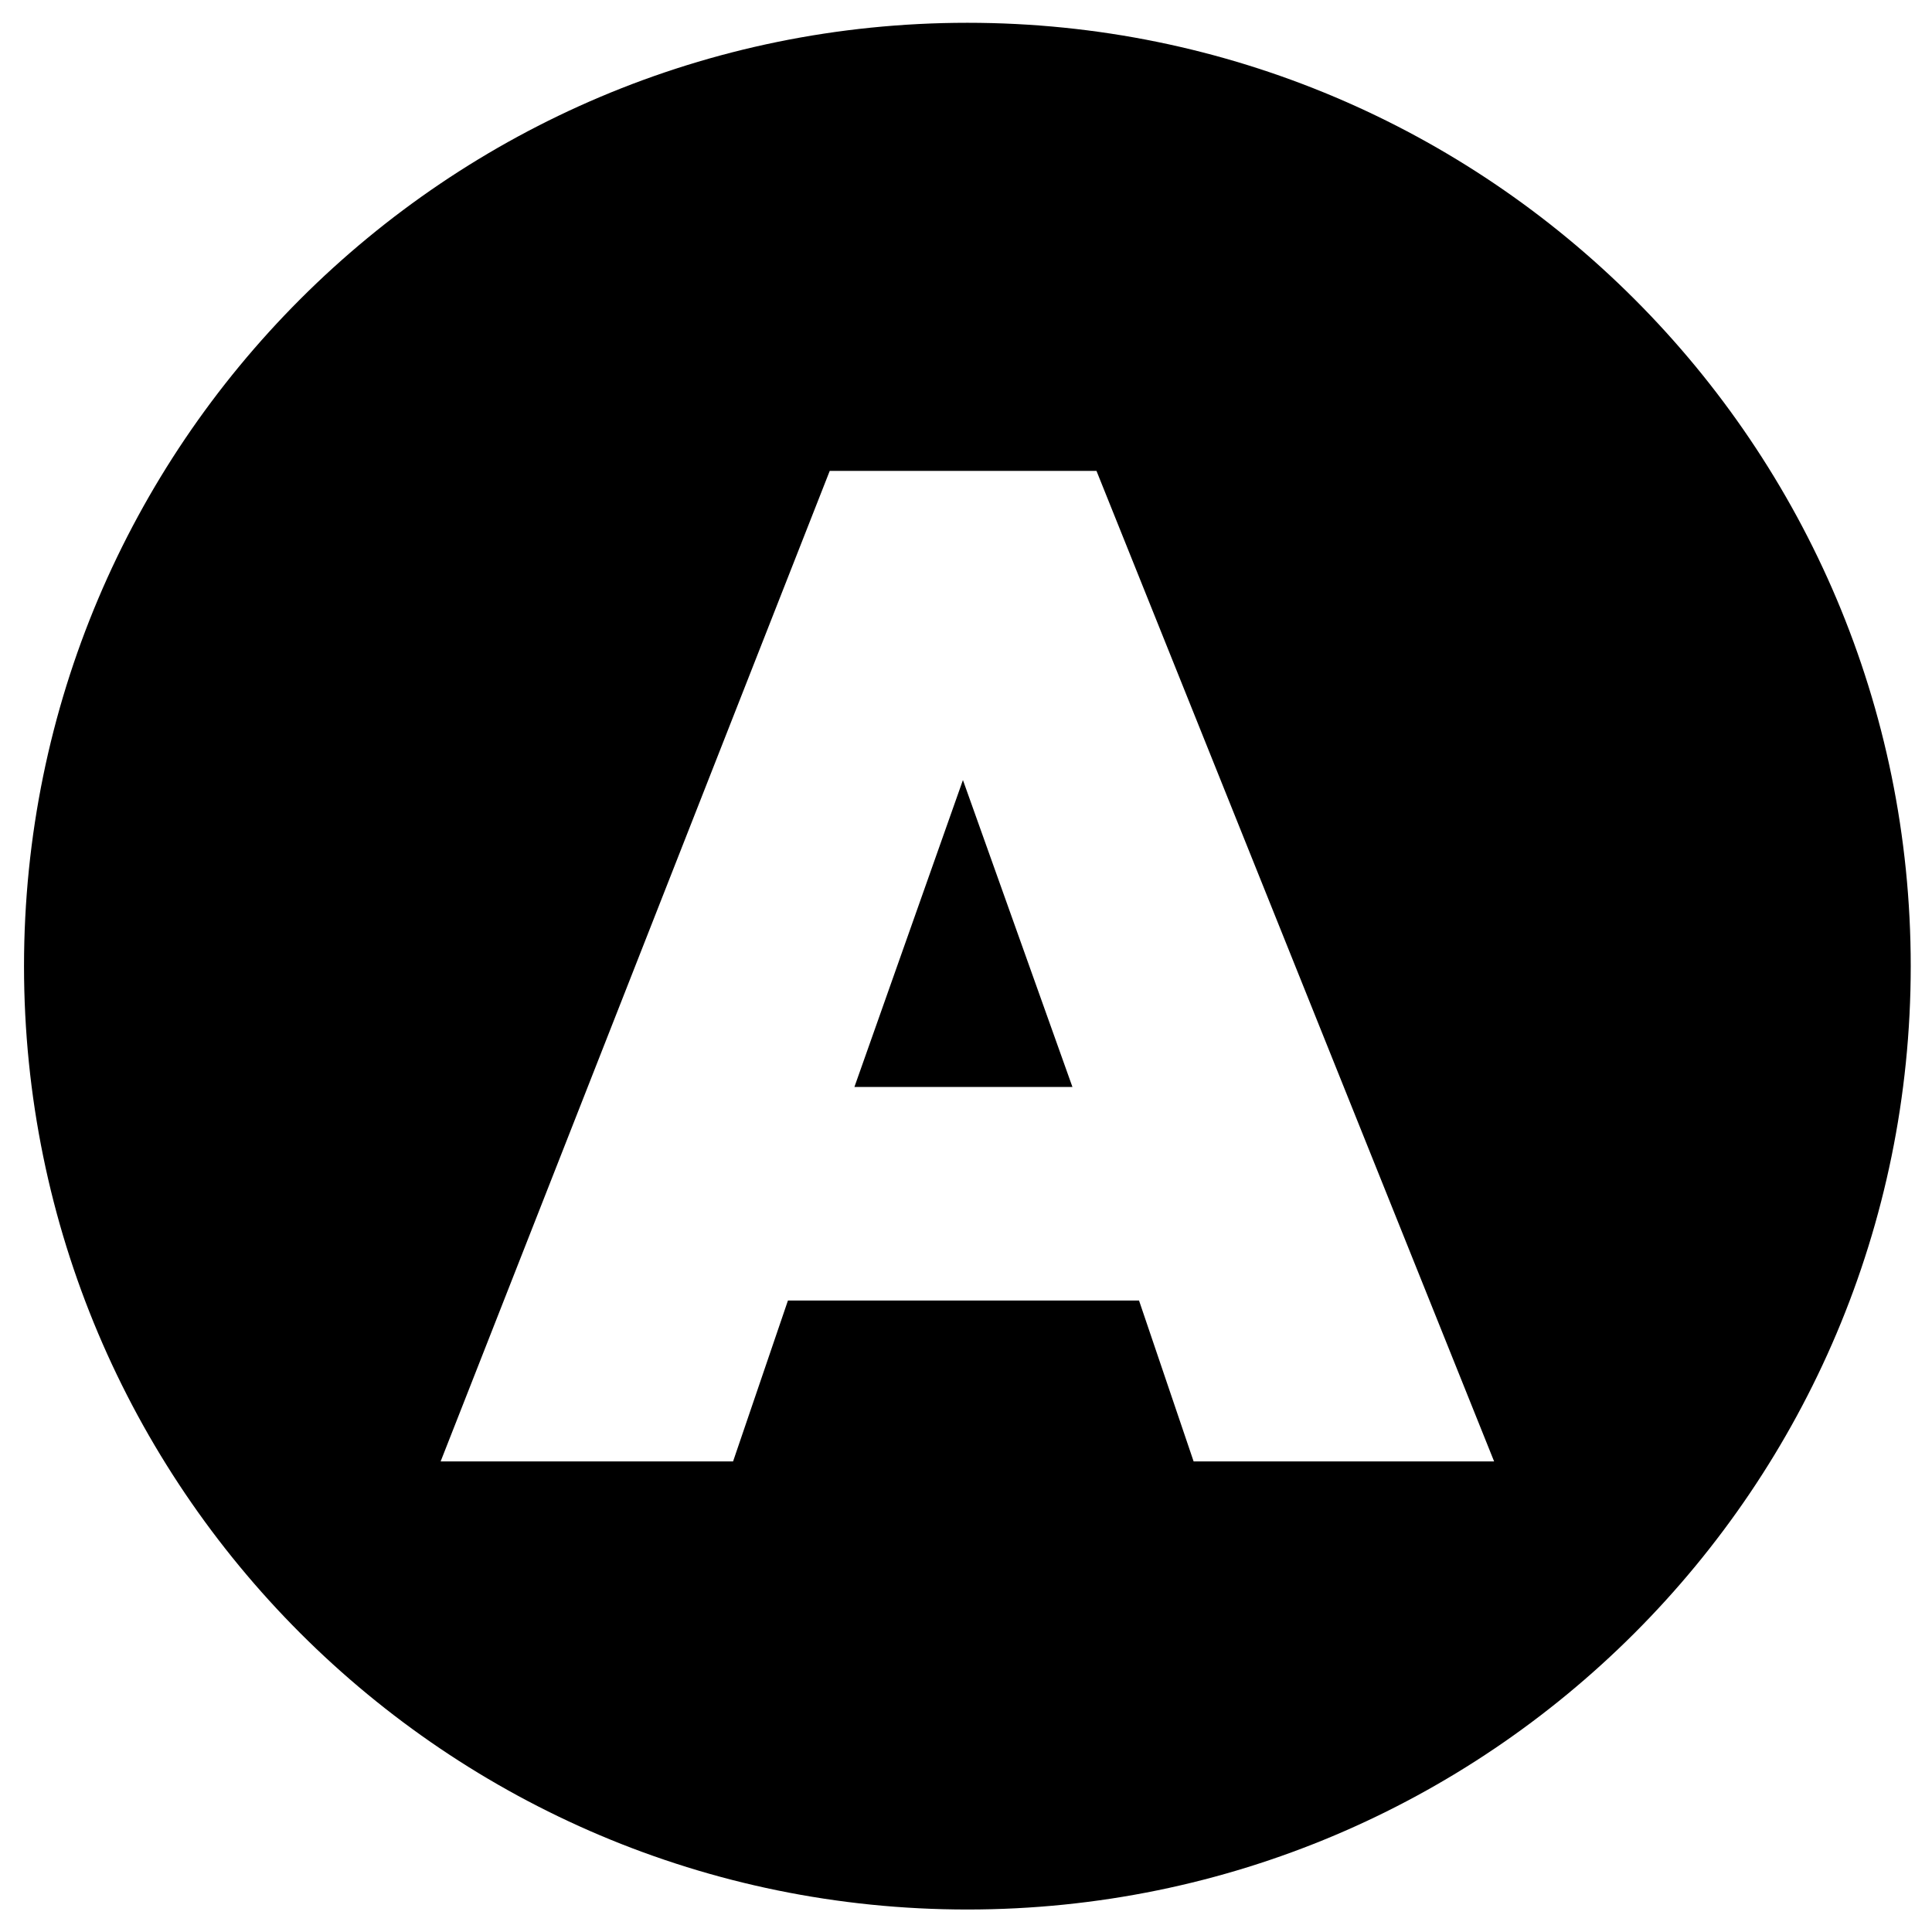 <svg id="Layer_1" height="512" viewBox="0 0 512 512" width="512" xmlns="http://www.w3.org/2000/svg" data-name="Layer 1"><path d="m226.425 288.065h57.785l-29.022-81.342z"/><path d="m256.365 6.039c-138.071 0-250 111.929-250 250s111.929 250 250 250 250-111.928 250-250-111.929-250-250-250zm59.957 381.252-14.466-42.634h-93.045l-14.539 42.634h-77.5l103.116-262.5h70.692l105.376 262.5z"/></svg>